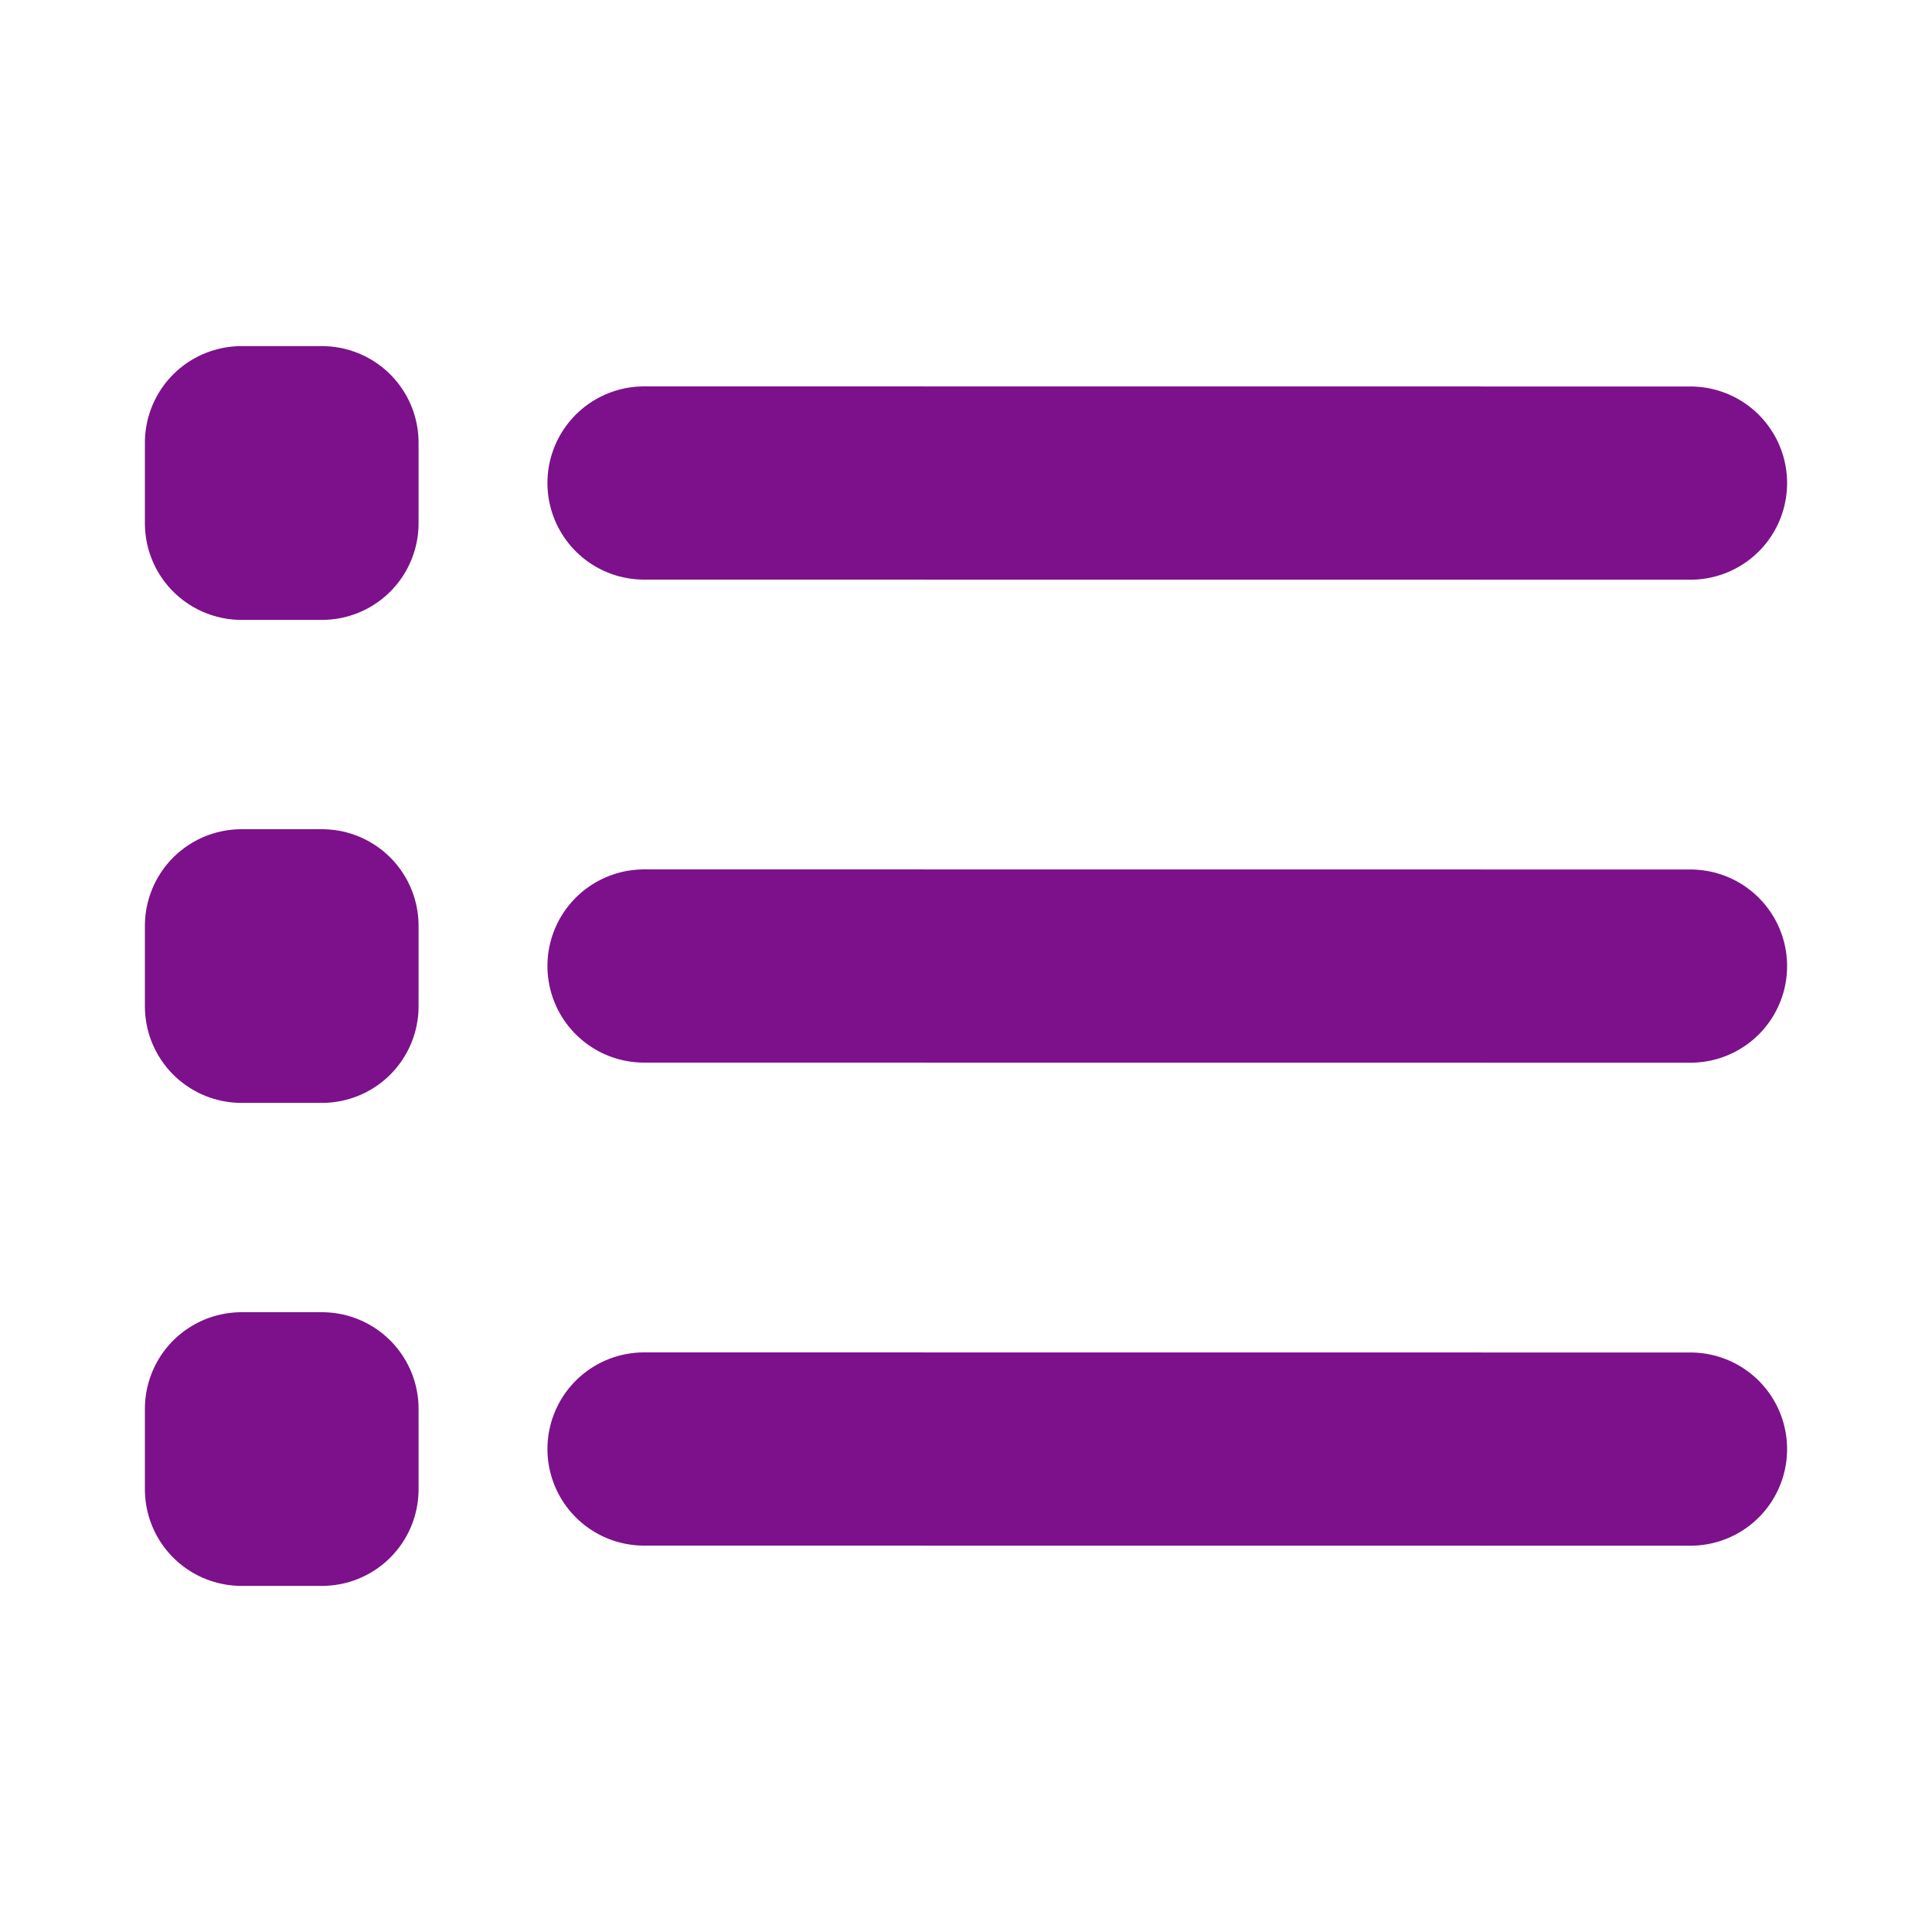 <svg width="20" height="20" viewBox="0 0 20 20" fill="none" xmlns="http://www.w3.org/2000/svg">
<path d="M6.667 5L17.5 5.001M6.667 10L17.5 10.001M6.667 15L17.5 15.001M2.5 5.417H3.333V4.583H2.5V5.417ZM2.5 10.417H3.333V9.584H2.5V10.417ZM2.5 15.417H3.333V14.584H2.5V15.417Z" stroke="#7C118B" stroke-width="2" stroke-linecap="round" stroke-linejoin="round"/>
</svg>
